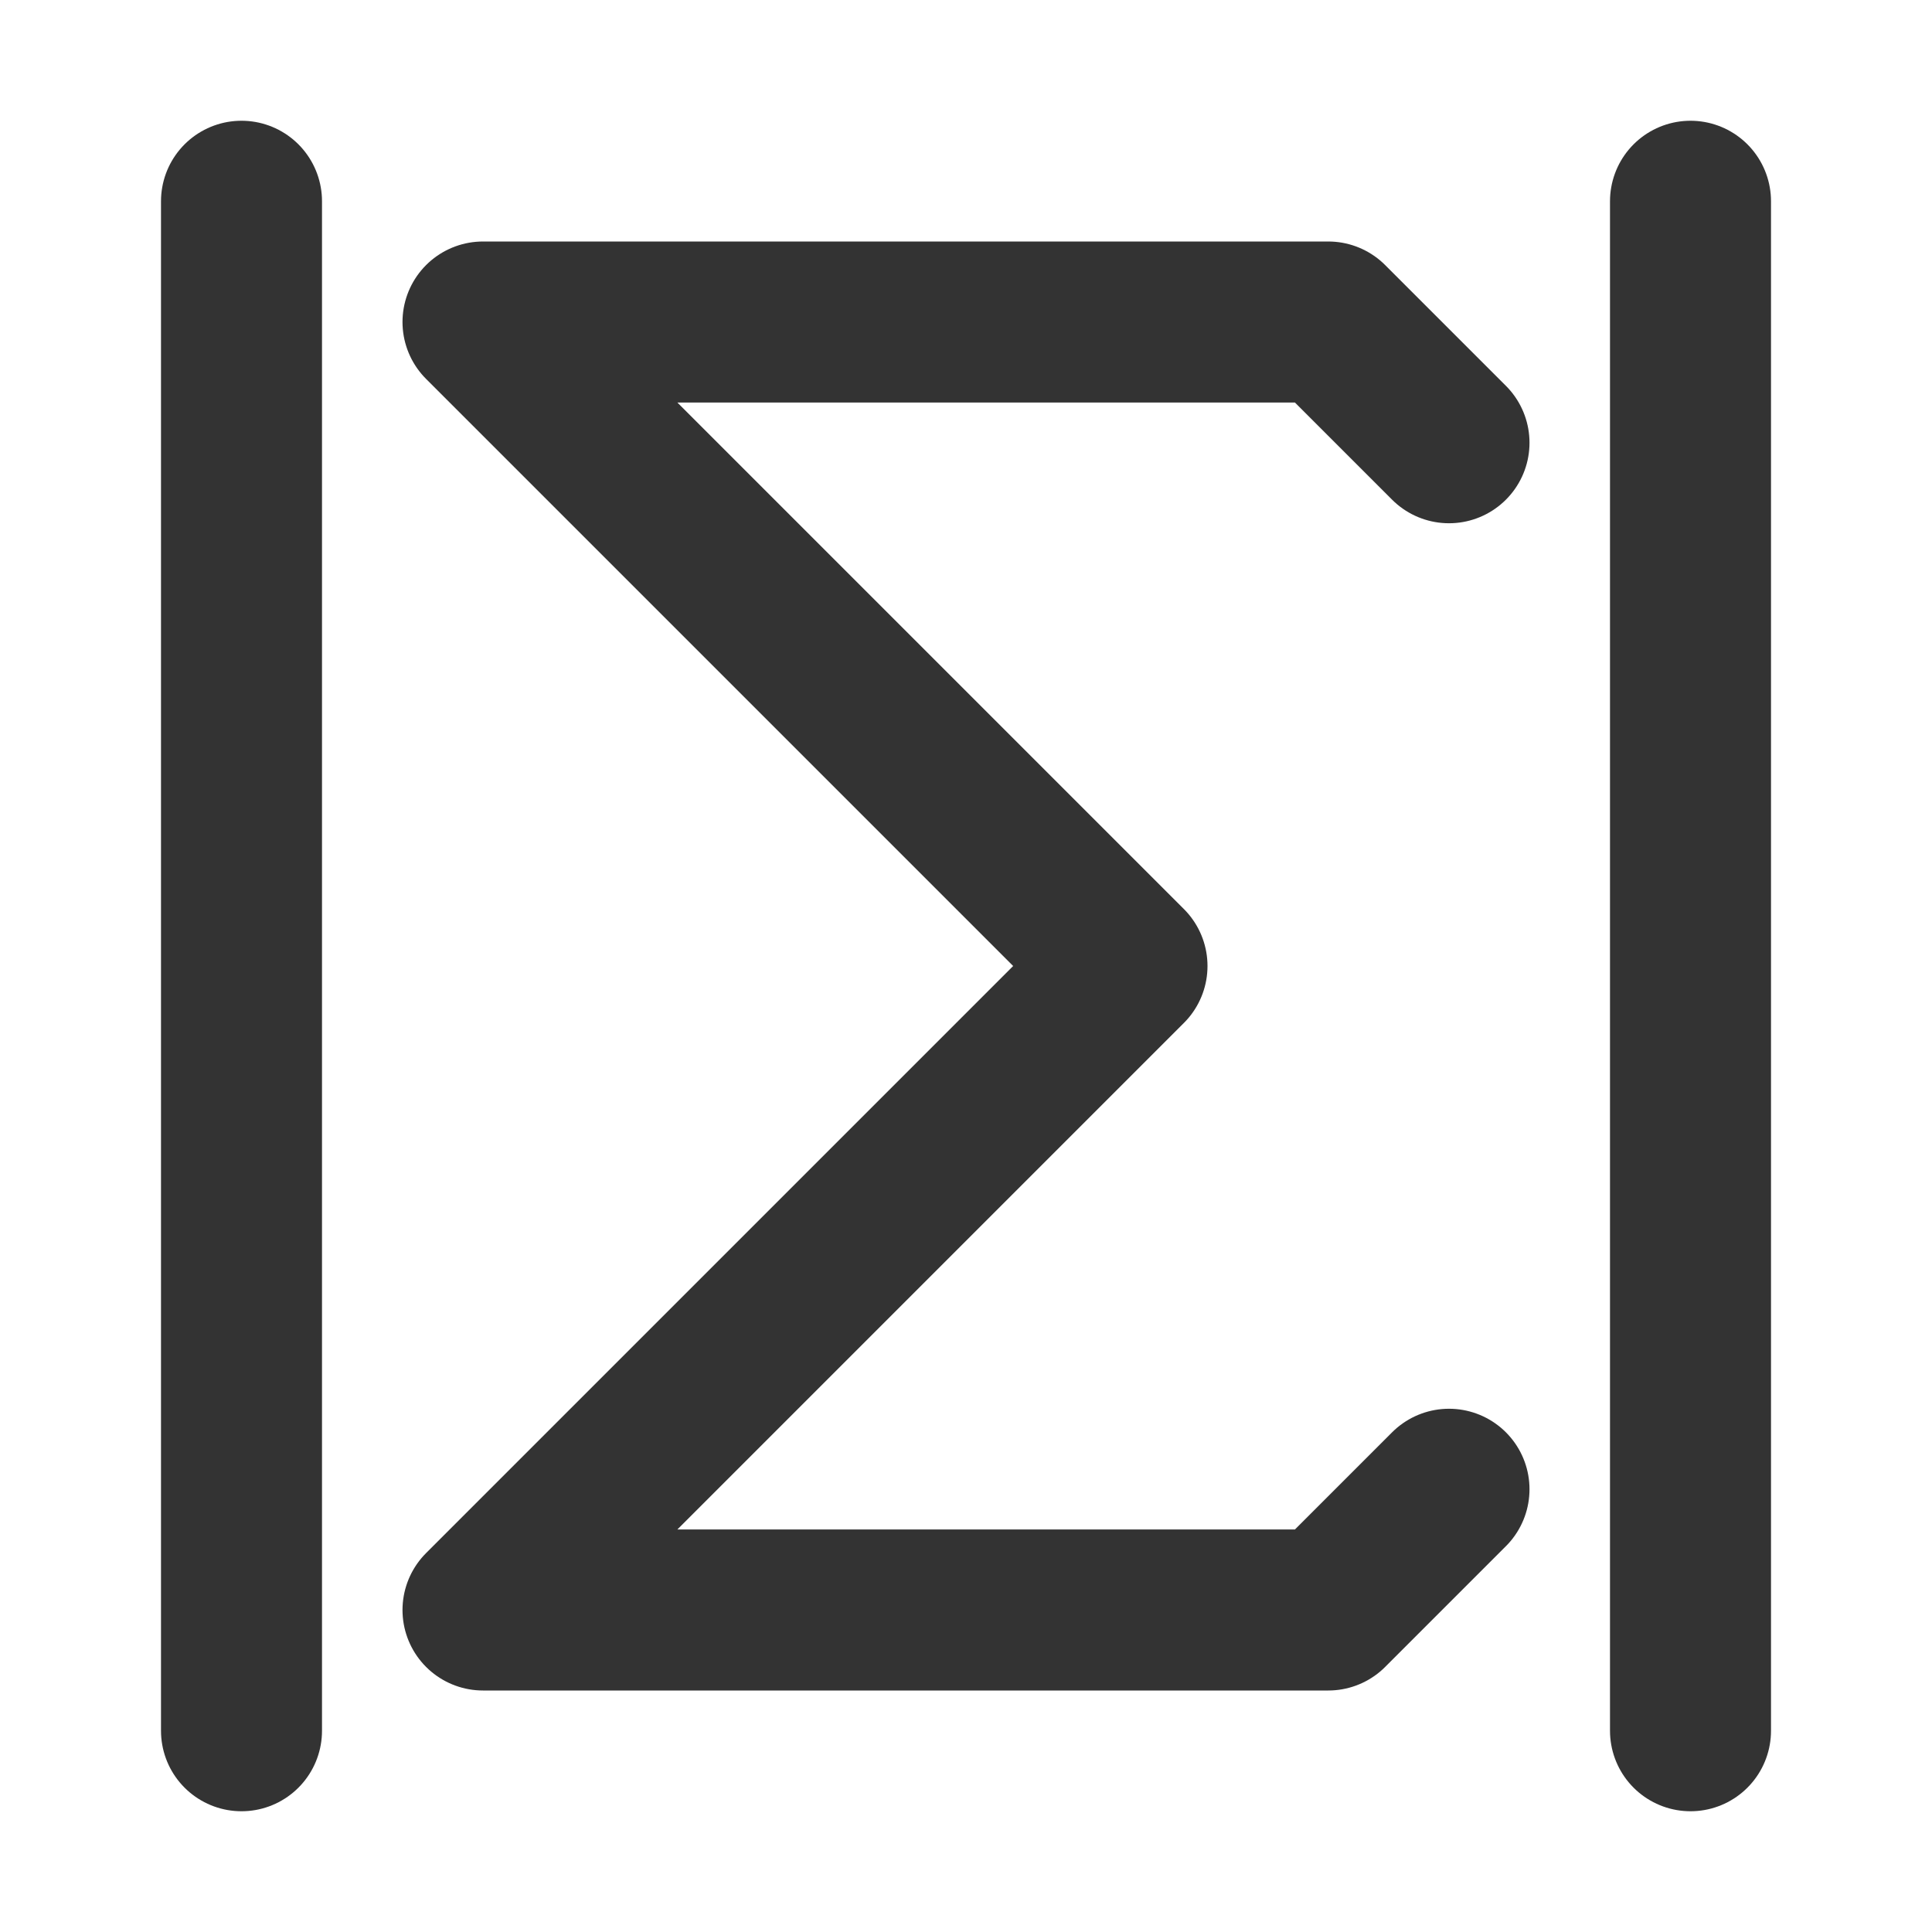 <svg xmlns="http://www.w3.org/2000/svg" style="fill: transparent;" viewBox="0 0 48 48">
    <g>
        <path d="M36 11L33 8H12L28 24L12 40H33L36 37" stroke="#333" stroke-width="4" stroke-linecap="round" stroke-linejoin="round"></path>
        <path d="M6 5L6 43" stroke="#333" stroke-width="4" stroke-linecap="round" stroke-linejoin="round"></path>
        <path d="M42 5V43" stroke="#333" stroke-width="4" stroke-linecap="round" stroke-linejoin="round"></path>
    </g>
</svg>